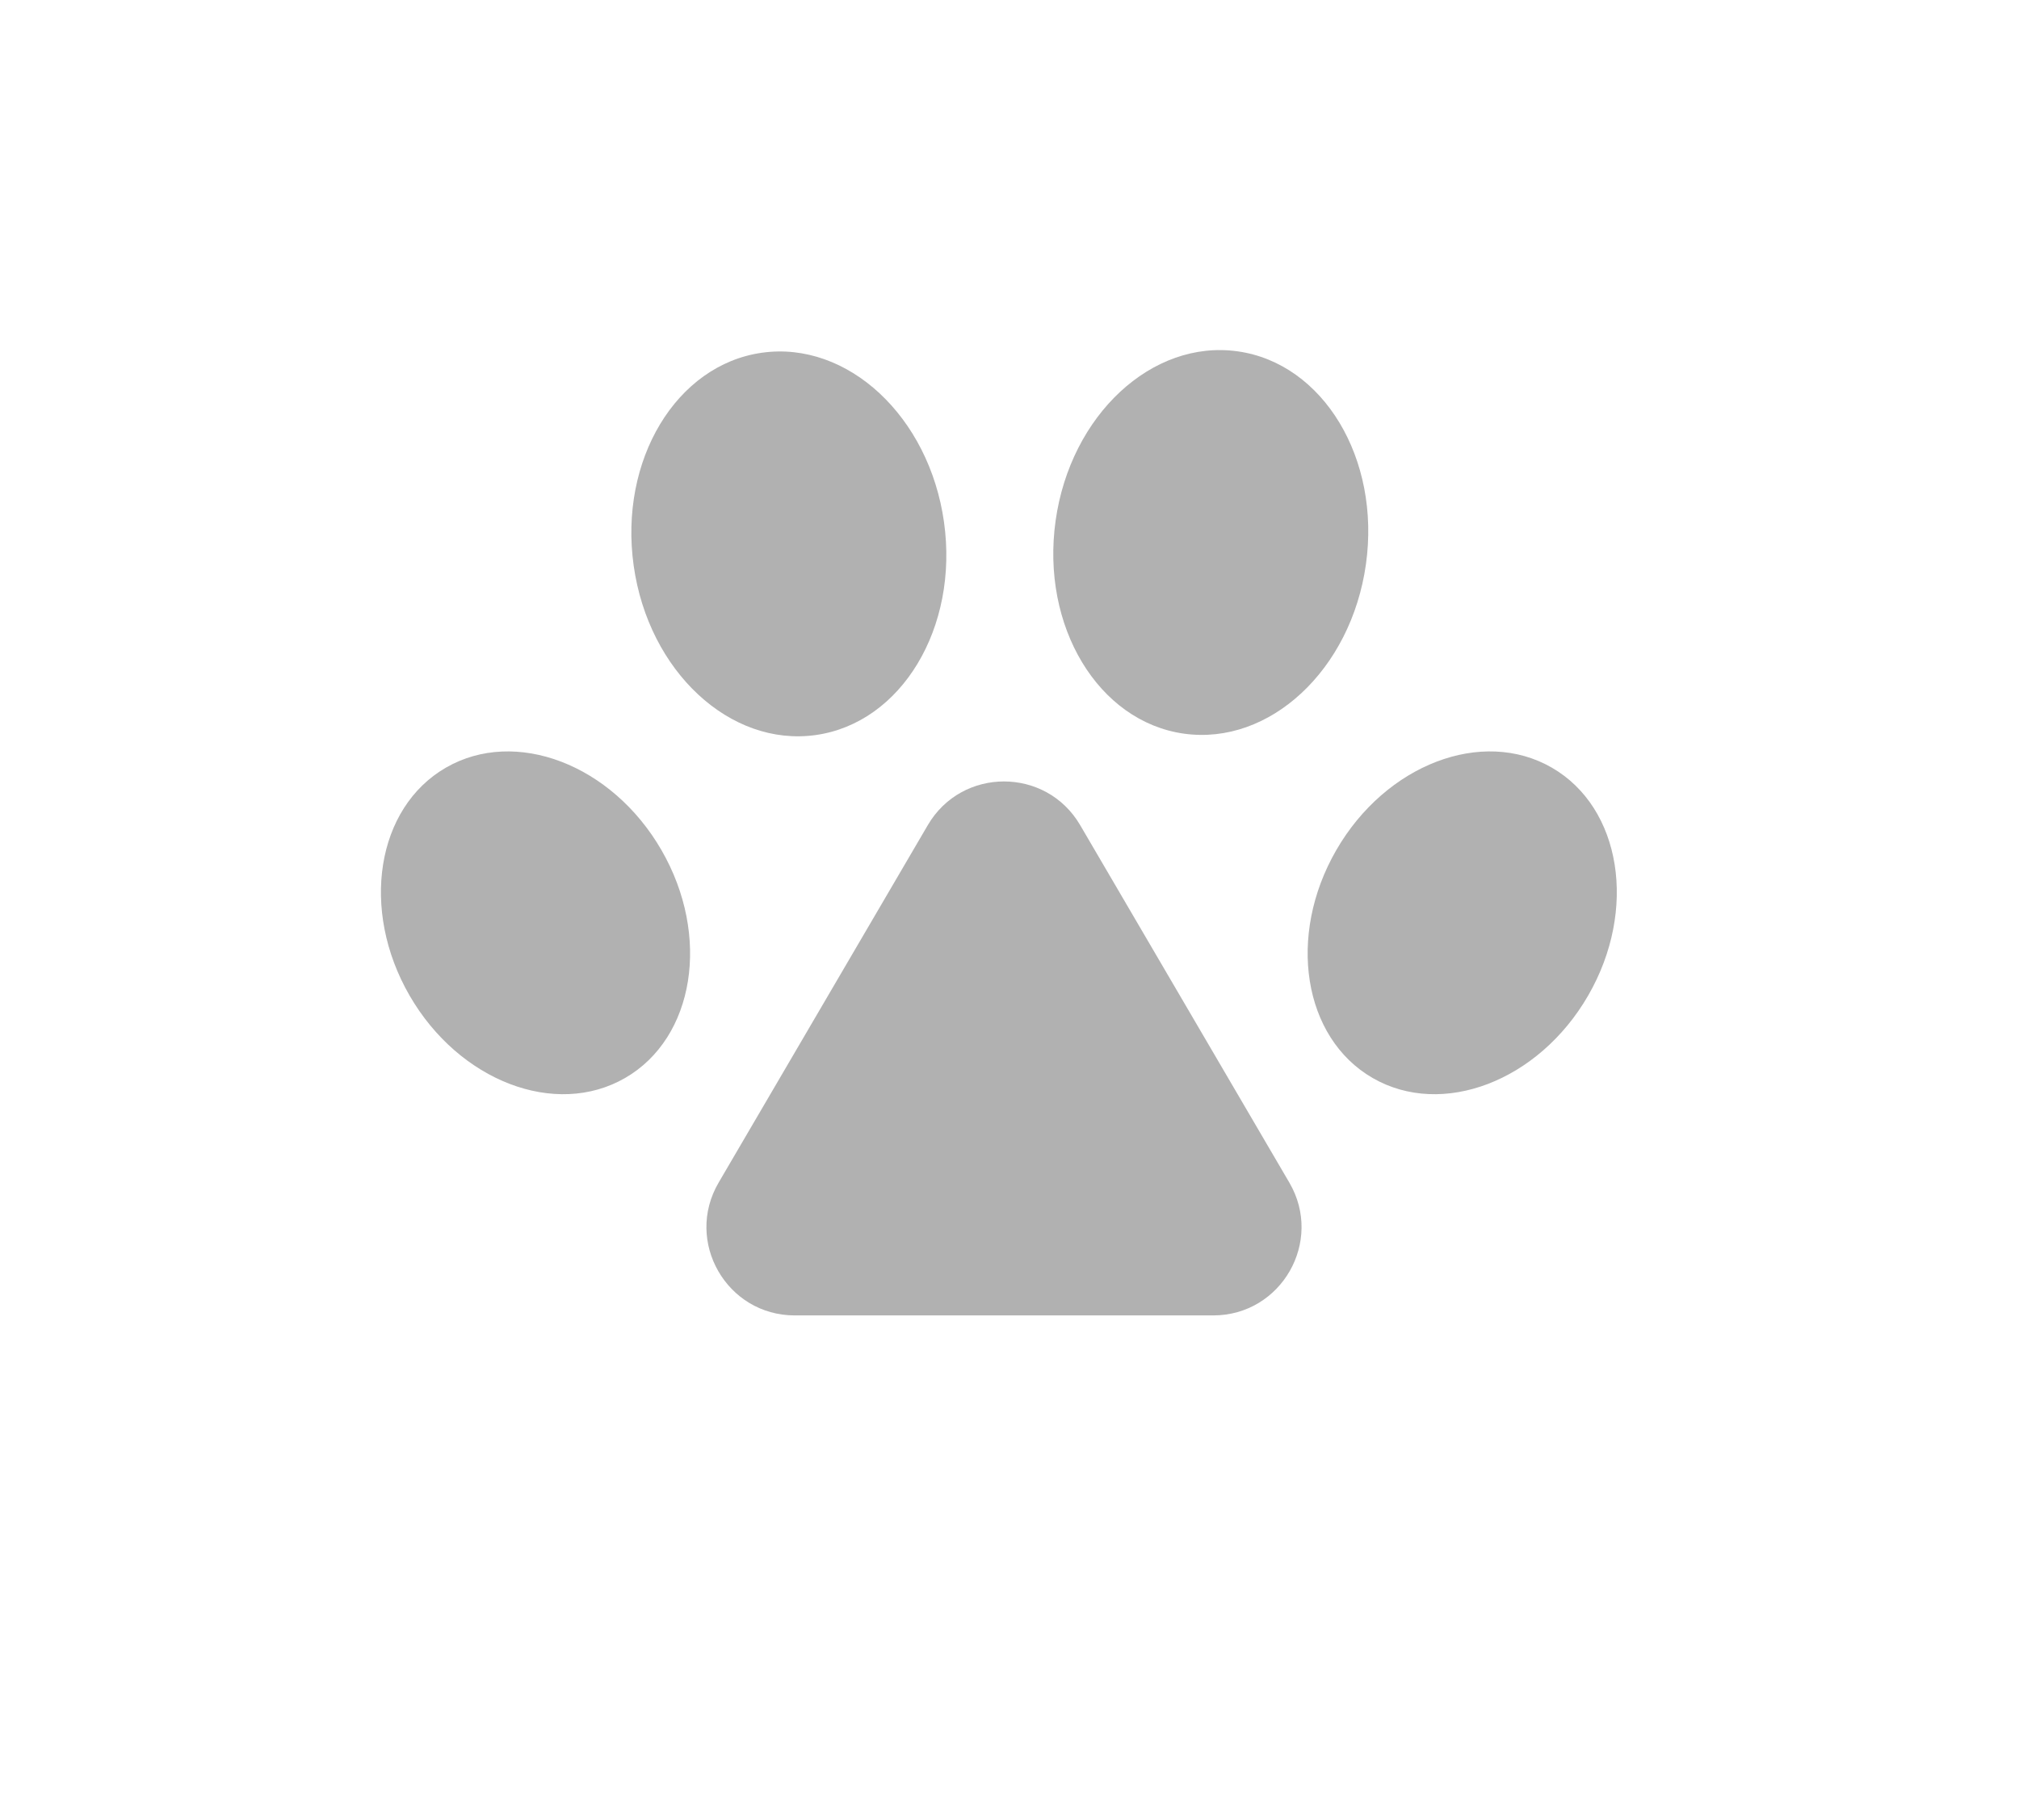 <svg width="183" height="165" viewBox="0 0 183 165" fill="none" xmlns="http://www.w3.org/2000/svg">
<g filter="url(#filter0_d_29:79)">
<path d="M124.777 95.312L112.288 76.132C102.032 60.383 78.968 60.383 68.712 76.132L56.223 95.312C44.96 112.607 57.371 135.5 78.01 135.5H102.99C123.629 135.5 136.04 112.607 124.777 95.312Z" fill="white" stroke="white" stroke-width="20"/>
<path d="M105.916 76.412C120.984 78.53 131.882 65.556 133.71 52.548C135.538 39.54 128.639 24.065 113.571 21.947C98.502 19.829 87.605 32.803 85.776 45.811C83.948 58.819 90.848 74.294 105.916 76.412Z" fill="white" stroke="white" stroke-width="20"/>
<path d="M119.413 106.385C132.103 113.712 146.39 106.024 152.611 95.249C158.832 84.474 158.346 68.257 145.656 60.931C132.966 53.604 118.679 61.292 112.458 72.067C106.237 82.842 106.723 99.059 119.413 106.385Z" fill="white" stroke="white" stroke-width="20"/>
<path d="M61.659 106.385C74.349 99.059 74.835 82.842 68.614 72.067C62.393 61.292 48.106 53.604 35.416 60.931C22.726 68.257 22.241 84.475 28.461 95.249C34.682 106.024 48.969 113.712 61.659 106.385Z" fill="white" stroke="white" stroke-width="20"/>
<path d="M75.327 76.539C90.395 74.421 97.294 58.946 95.466 45.938C93.638 32.93 82.74 19.956 67.672 22.074C52.604 24.192 45.705 39.667 47.533 52.675C49.361 65.682 60.259 78.656 75.327 76.539Z" fill="white" stroke="white" stroke-width="20"/>
</g>
<path d="M84.095 74.803C87.184 69.522 94.816 69.522 97.905 74.803L116.865 107.21C119.985 112.543 116.139 119.25 109.96 119.25H72.04C65.861 119.25 62.015 112.543 65.135 107.21L84.095 74.803Z" fill="#B1B1B1"/>
<ellipse cx="109.743" cy="49.18" rx="14.202" ry="17.5" transform="rotate(8 109.743 49.18)" fill="#B1B1B1"/>
<ellipse cx="132.535" cy="83.658" rx="13.182" ry="16.243" transform="rotate(30 132.535 83.658)" fill="#B1B1B1"/>
<ellipse cx="48.538" cy="83.658" rx="13.182" ry="16.243" transform="rotate(-30 48.538 83.658)" fill="#B1B1B1"/>
<ellipse cx="71.5" cy="49.306" rx="14.202" ry="17.5" transform="rotate(-8 71.5 49.306)" fill="#B1B1B1"/>
<defs>
<filter id="filter0_d_29:79" x="0.607" y="0.702" width="181.859" height="163.798" filterUnits="userSpaceOnUse" color-interpolation-filters="sRGB">
<feFlood flood-opacity="0" result="BackgroundImageFix"/>
<feColorMatrix in="SourceAlpha" type="matrix" values="0 0 0 0 0 0 0 0 0 0 0 0 0 0 0 0 0 0 127 0" result="hardAlpha"/>
<feOffset dx="1" dy="4"/>
<feGaussianBlur stdDeviation="7.5"/>
<feComposite in2="hardAlpha" operator="out"/>
<feColorMatrix type="matrix" values="0 0 0 0 0 0 0 0 0 0 0 0 0 0 0 0 0 0 0.25 0"/>
<feBlend mode="normal" in2="BackgroundImageFix" result="effect1_dropShadow_29:79"/>
<feBlend mode="normal" in="SourceGraphic" in2="effect1_dropShadow_29:79" result="shape"/>
</filter>
</defs>
</svg>
